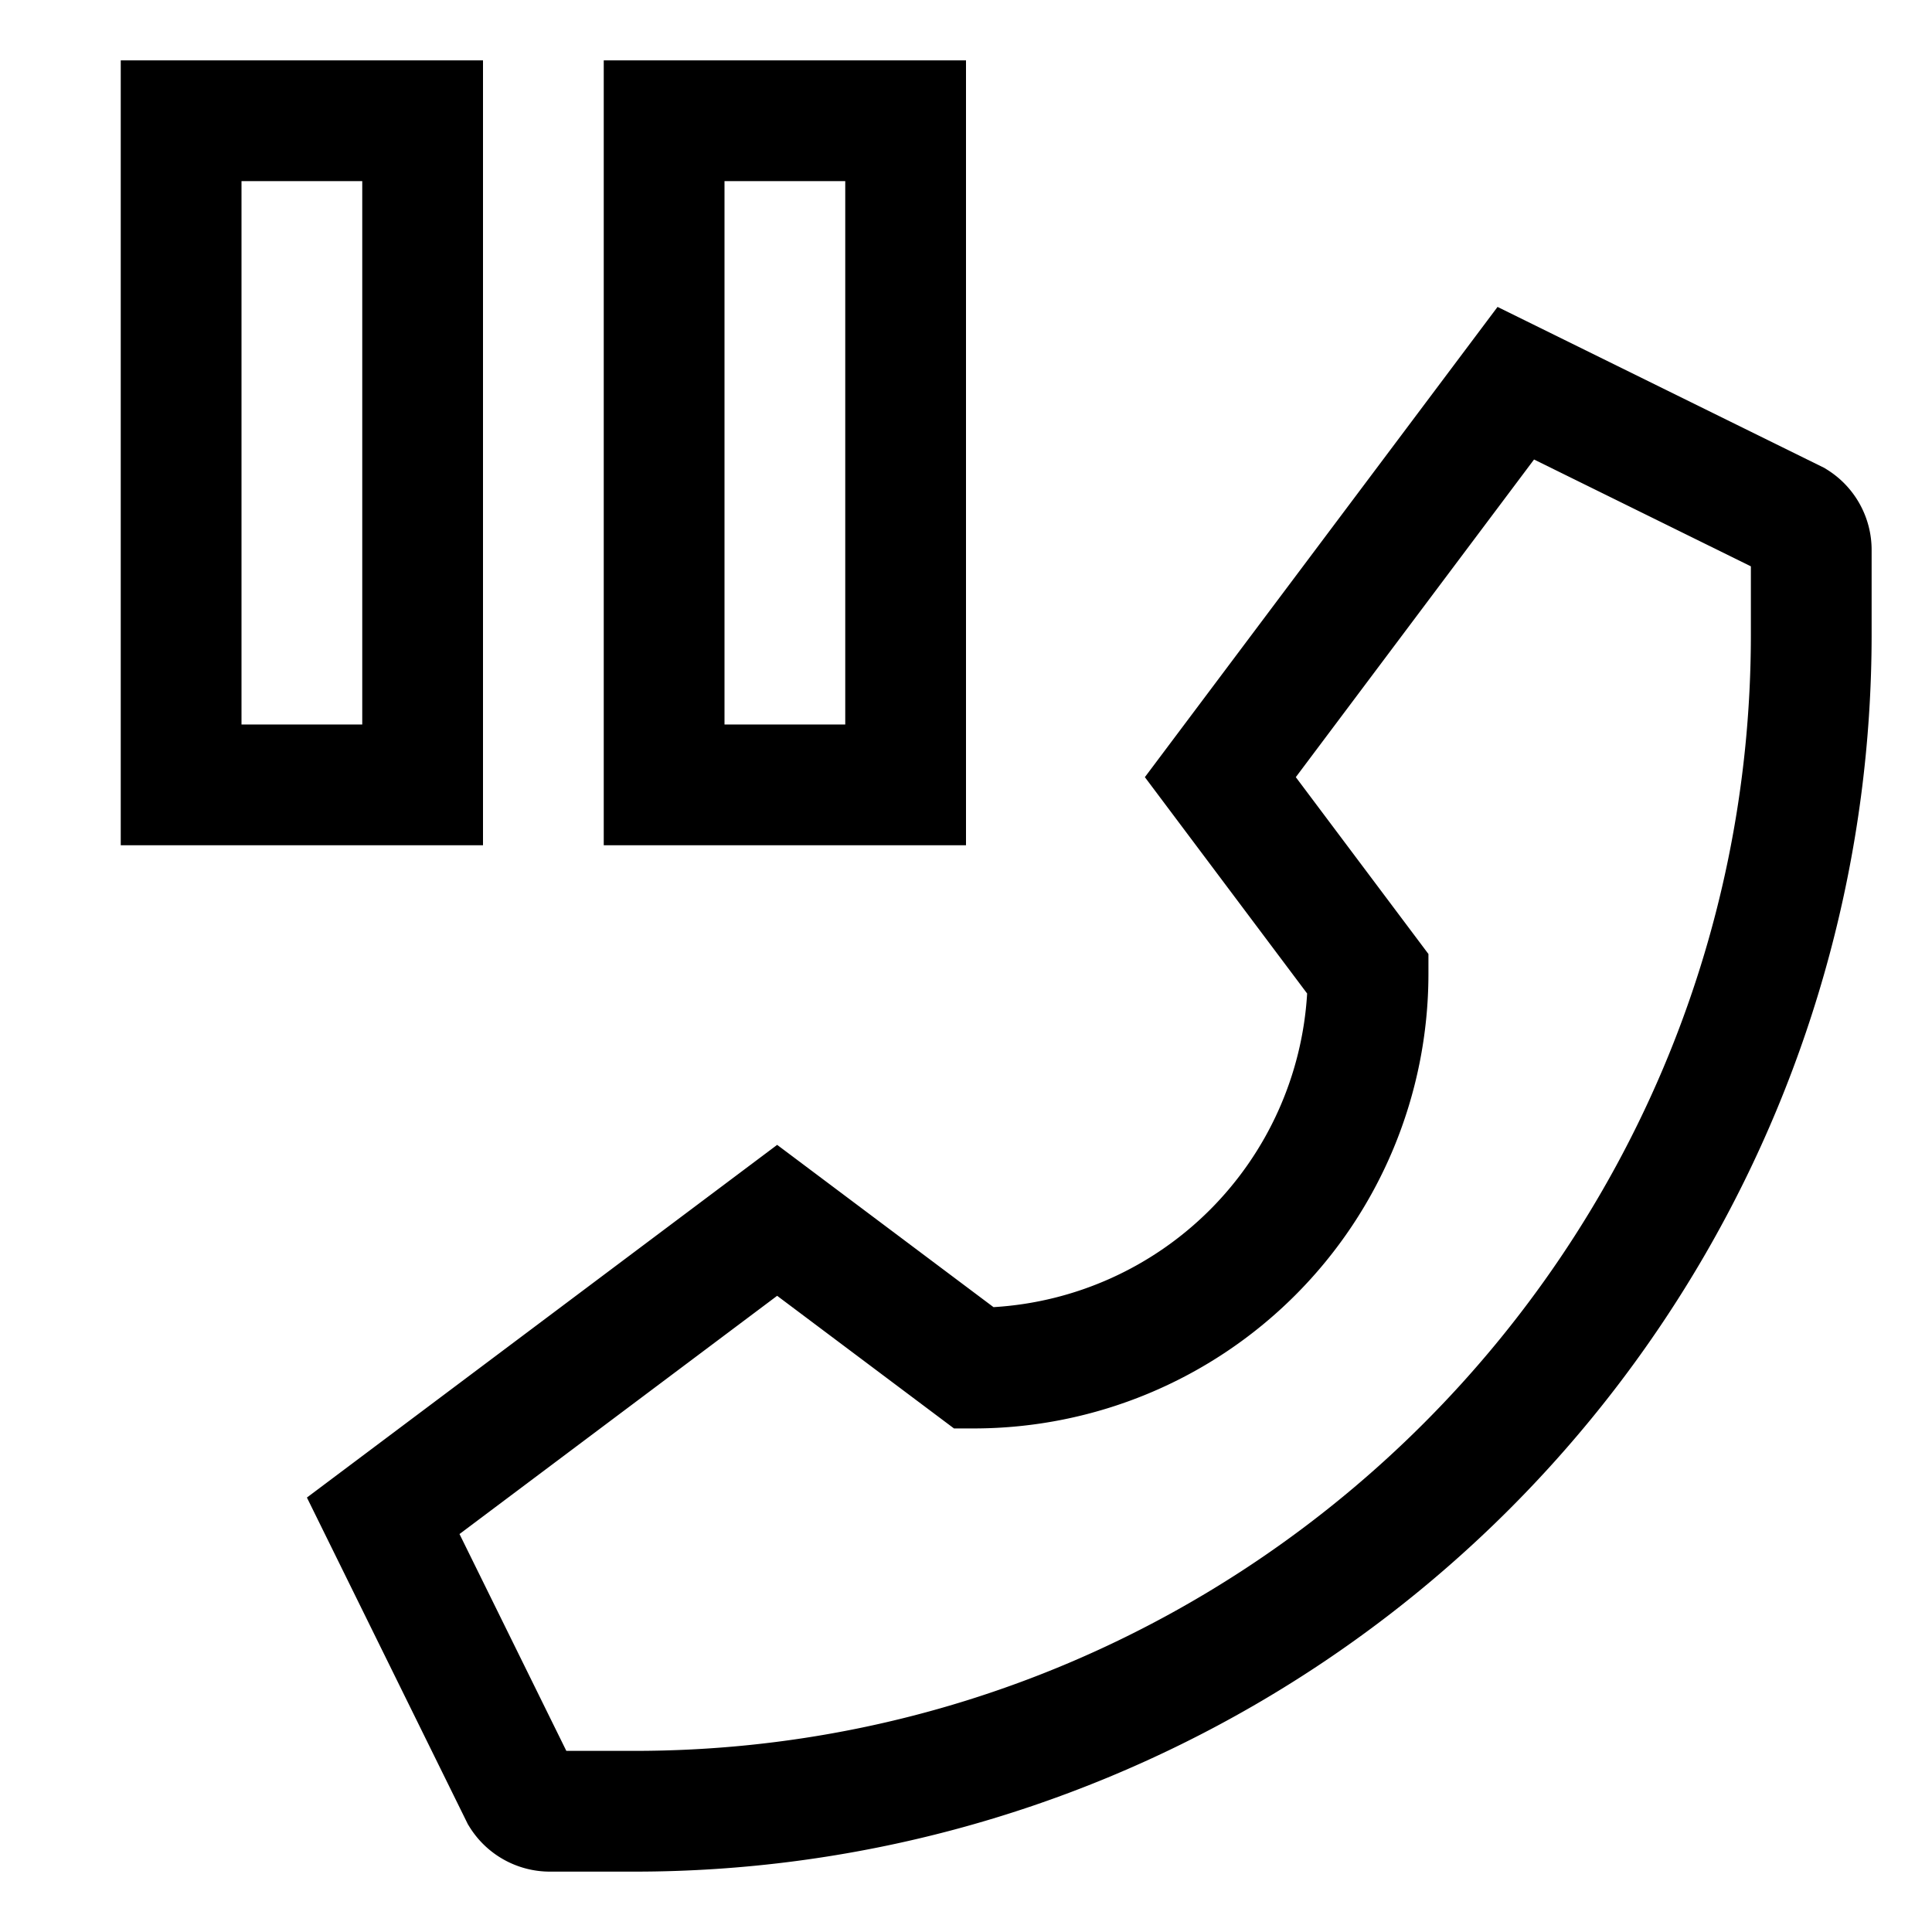 <svg xmlns="http://www.w3.org/2000/svg" viewBox="0 0 512 512">
  <defs>
    <style>
      .a{fill:currentColor}
    </style>
  </defs>
  <path d="M484.141,124.425l-.684-.427L396.865,81.336,303.402,205.953,346.404,263.29A88.528,88.528,0,0,1,263.29,346.404l-57.336-43.002L81.336,396.865,123.998,483.459l.428.685A25.085,25.085,0,0,0,145.819,496h22.345A327.837,327.837,0,0,0,496,168.163V145.818A25.081,25.081,0,0,0,484.141,124.425ZM464,168.163C464,331.288,331.289,464,168.164,464h-18.08l-28.311-57.463,84.18-63.135,46.866,35.15h5.333A120.535,120.535,0,0,0,378.551,258.153V252.82l-35.149-46.867,63.135-84.18L464,150.084Z" class="a"/>
  <path d="M128,16H32V224h96ZM96,192H64V48H96Z" class="a"/>
  <path d="M256,16H160V224h96ZM224,192H192V48h32Z" class="a"/>
</svg>
